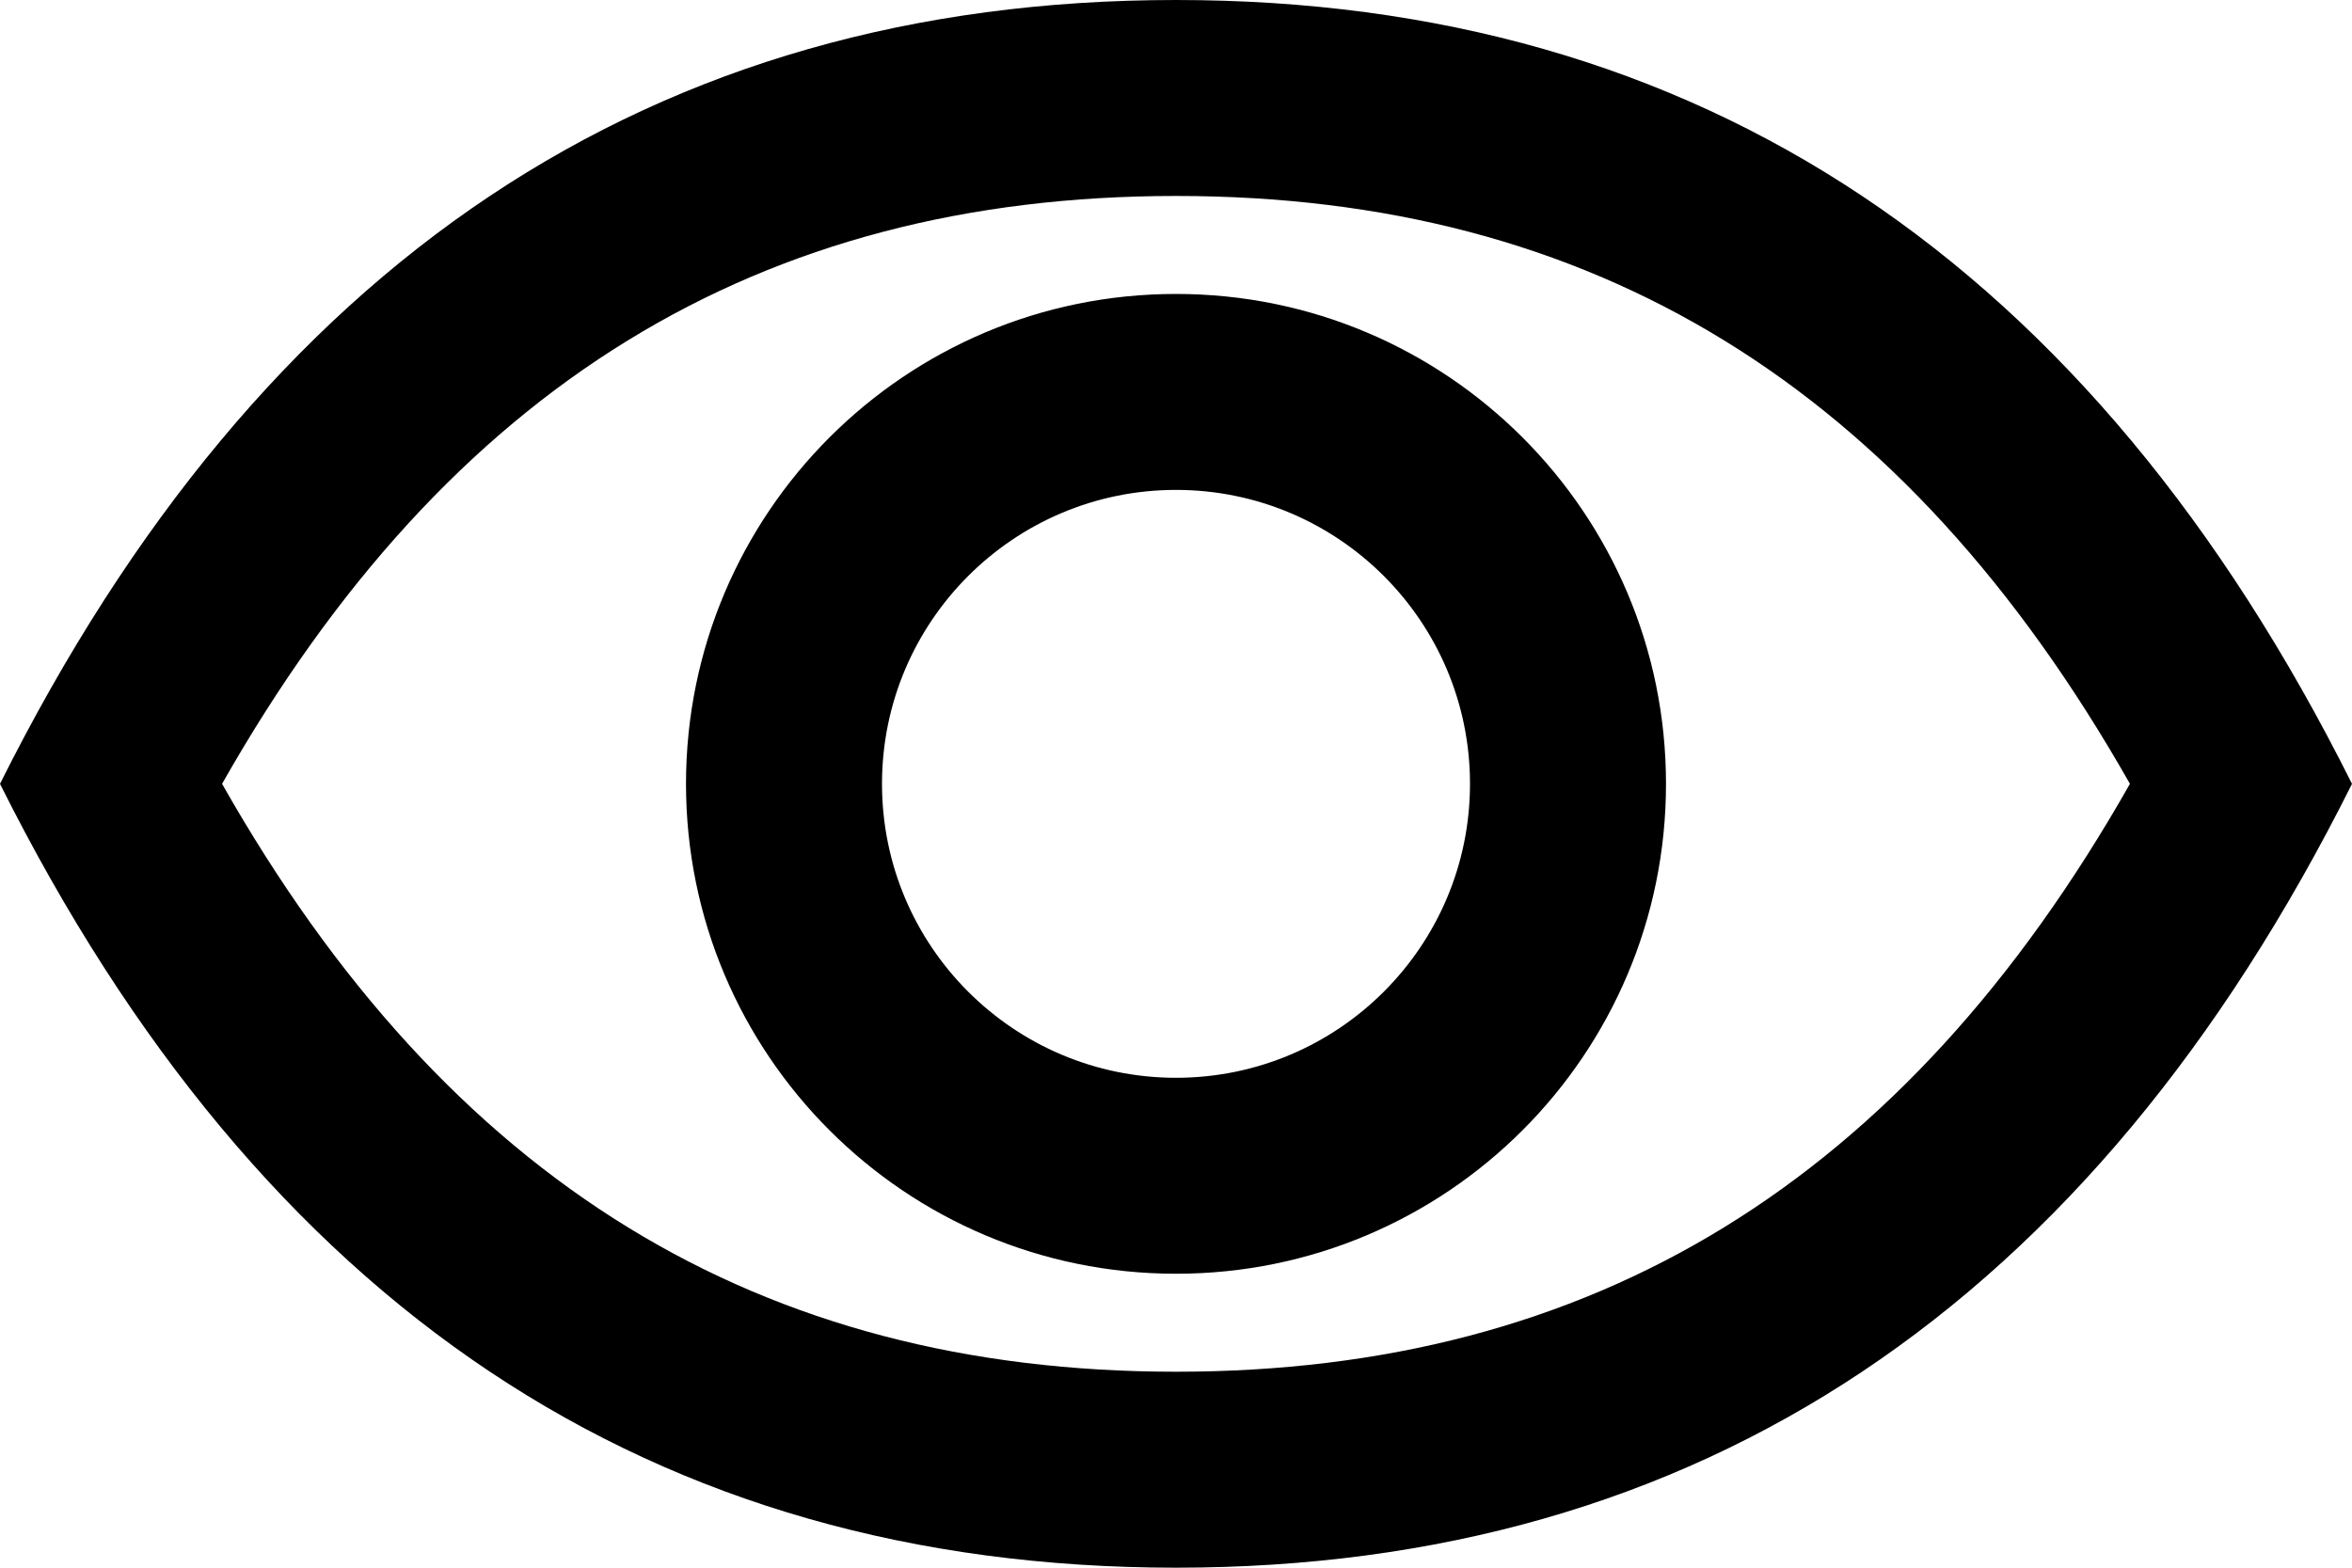 <svg width="12" height="8" viewBox="0 0 12 8" xmlns="http://www.w3.org/2000/svg">
  <path d="M6 5.5c.828 0 1.5-.672 1.5-1.5S6.828 2.5 6 2.5 4.5 3.172 4.5 4 5.172 5.5 6 5.5zm0 1C4.619 6.5 3.5 5.381 3.5 4S4.619 1.5 6 1.5 8.5 2.619 8.5 4 7.381 6.5 6 6.5zM6 1c-2.124 0-3.714.967-4.867 3C2.286 6.033 3.876 7 6 7c2.124 0 3.714-.967 4.867-3C9.714 1.967 8.124 1 6 1zm0 7C3.333 8 1.333 6.667 0 4c1.333-2.667 3.333-4 6-4s4.667 1.333 6 4c-1.333 2.667-3.333 4-6 4z"/>
</svg>